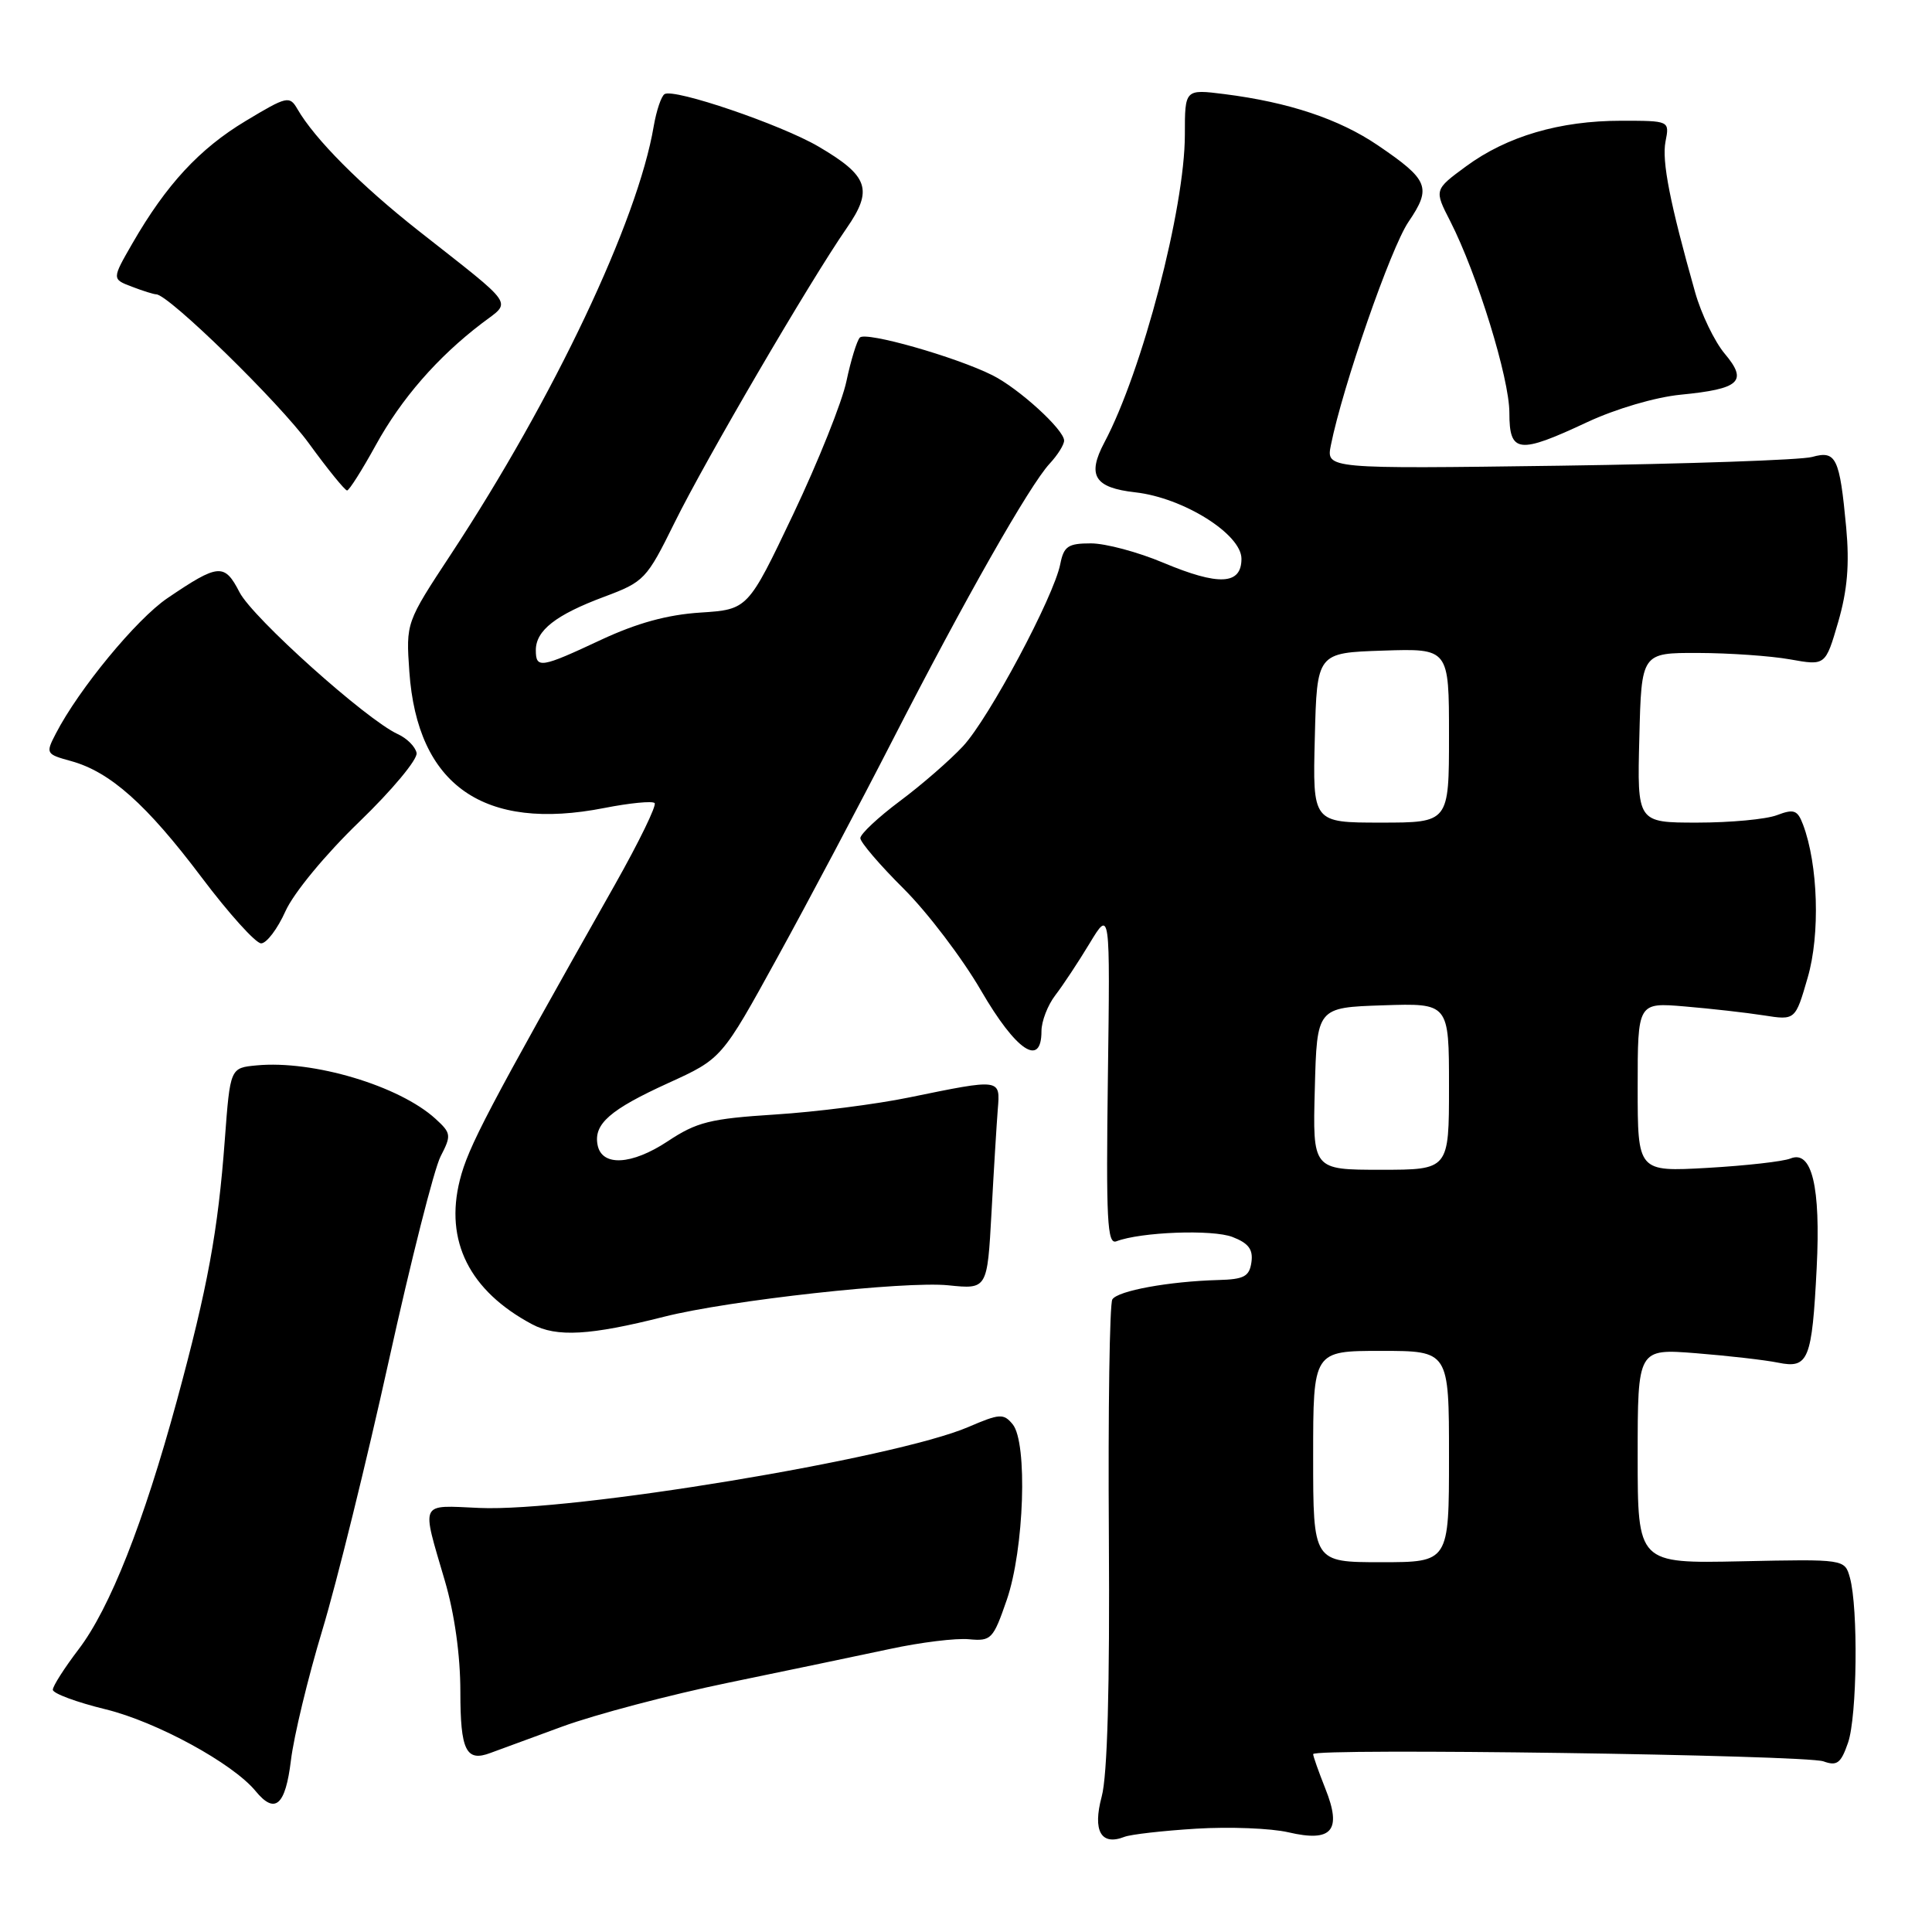 <?xml version="1.0" encoding="UTF-8" standalone="no"?>
<!DOCTYPE svg PUBLIC "-//W3C//DTD SVG 1.1//EN" "http://www.w3.org/Graphics/SVG/1.1/DTD/svg11.dtd" >
<svg xmlns="http://www.w3.org/2000/svg" xmlns:xlink="http://www.w3.org/1999/xlink" version="1.1" viewBox="0 0 256 256">
 <g >
 <path fill="currentColor"
d=" M 158.50 242.31 C 162.90 242.04 168.40 242.25 170.72 242.79 C 176.51 244.14 177.84 242.56 175.61 236.99 C 174.73 234.77 174.00 232.72 174.00 232.43 C 174.00 231.60 239.25 232.53 241.62 233.39 C 243.41 234.04 243.93 233.65 244.87 230.93 C 246.08 227.46 246.24 213.08 245.12 209.04 C 244.43 206.59 244.43 206.59 230.72 206.88 C 217.00 207.17 217.00 207.17 217.00 192.94 C 217.00 178.70 217.00 178.70 224.75 179.31 C 229.01 179.65 233.90 180.21 235.61 180.56 C 239.63 181.38 240.10 180.22 240.72 168.00 C 241.26 157.23 240.09 152.34 237.24 153.51 C 236.28 153.90 231.34 154.46 226.25 154.75 C 217.00 155.27 217.00 155.27 217.00 144.05 C 217.00 132.83 217.00 132.83 223.25 133.36 C 226.69 133.65 231.39 134.18 233.69 134.54 C 237.89 135.20 237.89 135.20 239.53 129.53 C 241.20 123.81 240.91 114.56 238.91 109.26 C 238.18 107.33 237.70 107.16 235.46 108.01 C 234.04 108.56 229.28 109.00 224.90 109.00 C 216.93 109.00 216.93 109.00 217.22 97.75 C 217.50 86.50 217.50 86.50 225.00 86.52 C 229.12 86.53 234.61 86.91 237.19 87.37 C 241.88 88.21 241.88 88.21 243.57 82.42 C 244.79 78.20 245.08 74.79 244.63 69.89 C 243.76 60.61 243.30 59.66 240.11 60.55 C 238.67 60.95 223.60 61.47 206.61 61.71 C 175.72 62.13 175.72 62.13 176.35 58.98 C 177.91 51.21 184.28 32.86 186.63 29.40 C 189.73 24.84 189.32 23.84 182.55 19.24 C 177.43 15.77 170.77 13.55 162.25 12.47 C 157.00 11.81 157.00 11.81 157.00 17.84 C 157.00 27.57 151.35 49.19 146.34 58.62 C 144.01 63.01 145.01 64.63 150.46 65.24 C 156.81 65.96 164.50 70.78 164.50 74.04 C 164.50 77.51 161.50 77.65 154.13 74.56 C 150.79 73.15 146.48 72.00 144.55 72.00 C 141.52 72.00 140.96 72.38 140.49 74.75 C 139.63 79.09 131.05 95.16 127.62 98.86 C 125.90 100.71 122.14 103.99 119.25 106.14 C 116.36 108.30 114.00 110.51 114.00 111.06 C 114.00 111.60 116.59 114.63 119.75 117.77 C 122.91 120.92 127.52 126.99 129.99 131.25 C 134.63 139.24 138.00 141.51 138.00 136.63 C 138.00 135.33 138.82 133.20 139.83 131.88 C 140.84 130.57 142.89 127.47 144.38 125.00 C 147.10 120.50 147.10 120.50 146.80 142.76 C 146.55 161.65 146.71 164.94 147.92 164.48 C 151.15 163.24 160.68 162.88 163.32 163.91 C 165.44 164.73 166.06 165.56 165.82 167.25 C 165.55 169.14 164.85 169.52 161.43 169.61 C 154.90 169.79 148.10 171.03 147.39 172.18 C 147.03 172.76 146.82 186.87 146.93 203.54 C 147.06 223.65 146.74 235.25 145.98 238.06 C 144.76 242.61 145.89 244.61 149.00 243.39 C 149.82 243.07 154.10 242.58 158.50 242.31 Z  M 38.55 233.25 C 38.93 230.09 40.80 222.32 42.71 216.00 C 44.62 209.68 48.58 193.63 51.51 180.35 C 54.44 167.07 57.53 154.87 58.38 153.23 C 59.82 150.44 59.79 150.15 57.71 148.25 C 52.91 143.87 41.49 140.46 34.00 141.17 C 30.50 141.50 30.50 141.50 29.79 151.00 C 28.89 163.13 27.52 170.57 23.43 185.62 C 19.01 201.84 14.55 213.13 10.41 218.55 C 8.54 221.01 7.00 223.41 7.00 223.90 C 7.00 224.39 10.16 225.56 14.02 226.50 C 20.78 228.16 30.86 233.66 33.87 237.33 C 36.44 240.46 37.82 239.26 38.55 233.25 Z  M 74.50 228.78 C 78.90 227.17 88.80 224.56 96.50 222.97 C 104.20 221.38 113.83 219.37 117.90 218.50 C 121.97 217.62 126.69 217.04 128.40 217.21 C 131.34 217.48 131.60 217.21 133.40 212.00 C 135.71 205.31 136.19 191.15 134.18 188.72 C 132.98 187.27 132.46 187.30 128.30 189.09 C 118.57 193.26 75.67 200.36 63.50 199.81 C 55.50 199.46 55.82 198.78 58.95 209.48 C 60.23 213.84 61.00 219.34 61.00 224.15 C 61.00 231.97 61.76 233.50 65.00 232.27 C 65.83 231.96 70.10 230.39 74.50 228.78 Z  M 88.01 174.47 C 96.57 172.30 119.92 169.72 125.66 170.31 C 130.82 170.84 130.82 170.84 131.38 160.67 C 131.68 155.08 132.06 148.93 132.21 147.00 C 132.55 142.90 132.65 142.92 120.50 145.41 C 116.10 146.32 108.08 147.34 102.69 147.68 C 94.09 148.23 92.33 148.67 88.47 151.23 C 83.69 154.39 79.73 154.60 79.18 151.70 C 78.65 148.93 80.83 147.03 88.55 143.51 C 95.64 140.28 95.64 140.28 103.00 126.89 C 107.05 119.53 113.94 106.53 118.31 98.00 C 127.78 79.52 136.44 64.28 139.08 61.44 C 140.14 60.30 141.00 58.93 141.00 58.38 C 141.00 56.94 135.00 51.47 131.50 49.72 C 126.62 47.28 114.70 43.89 113.93 44.73 C 113.54 45.15 112.74 47.75 112.16 50.50 C 111.59 53.25 108.41 61.18 105.11 68.13 C 99.10 80.76 99.10 80.76 92.80 81.17 C 88.43 81.45 84.40 82.56 79.64 84.78 C 71.66 88.52 71.00 88.63 71.00 86.15 C 71.00 83.54 73.65 81.47 80.02 79.09 C 85.37 77.09 85.67 76.78 89.38 69.26 C 93.47 60.96 107.33 37.25 112.16 30.27 C 115.73 25.13 115.11 23.32 108.44 19.41 C 103.49 16.51 89.32 11.68 88.06 12.47 C 87.62 12.74 86.98 14.65 86.62 16.73 C 84.50 29.28 73.40 52.70 59.76 73.43 C 53.79 82.50 53.79 82.50 54.24 89.00 C 55.30 104.07 64.09 110.21 80.09 107.06 C 83.45 106.40 86.44 106.11 86.74 106.41 C 87.04 106.70 84.67 111.57 81.48 117.22 C 64.58 147.13 62.03 151.98 60.93 156.37 C 58.90 164.44 62.21 171.05 70.50 175.47 C 73.76 177.21 78.18 176.96 88.01 174.47 Z  M 37.82 120.75 C 38.91 118.32 43.11 113.23 47.62 108.88 C 51.95 104.70 55.37 100.60 55.20 99.77 C 55.04 98.95 53.92 97.82 52.70 97.27 C 48.52 95.35 33.50 81.88 31.74 78.48 C 29.74 74.60 28.97 74.66 22.17 79.27 C 18.08 82.05 10.44 91.31 7.40 97.20 C 6.03 99.84 6.08 99.93 9.43 100.85 C 14.60 102.28 19.42 106.57 26.71 116.25 C 30.33 121.06 33.89 125.00 34.60 125.00 C 35.32 125.00 36.77 123.09 37.82 120.75 Z  M 49.79 58.99 C 53.18 52.82 57.98 47.31 63.88 42.82 C 67.81 39.83 68.51 40.85 55.50 30.61 C 47.80 24.55 41.70 18.42 39.41 14.45 C 38.37 12.66 38.03 12.73 32.55 16.03 C 26.44 19.70 22.04 24.45 17.55 32.24 C 14.82 36.98 14.82 36.98 17.48 37.99 C 18.94 38.55 20.39 39.00 20.70 39.00 C 22.32 39.00 36.99 53.32 40.93 58.75 C 43.43 62.19 45.71 64.99 45.99 64.99 C 46.27 64.98 47.98 62.28 49.79 58.99 Z  M 210.33 55.93 C 214.10 54.17 219.34 52.63 222.69 52.30 C 230.57 51.53 231.63 50.54 228.53 46.86 C 227.19 45.26 225.42 41.60 224.61 38.72 C 221.28 26.94 220.18 21.36 220.69 18.75 C 221.23 16.00 221.23 16.00 214.80 16.00 C 206.68 16.00 199.67 18.06 194.26 22.04 C 190.03 25.15 190.03 25.15 192.17 29.32 C 195.74 36.33 200.00 50.12 200.00 54.69 C 200.00 60.06 201.20 60.21 210.33 55.93 Z  M 174.00 193.00 C 174.00 179.00 174.00 179.00 183.00 179.00 C 192.00 179.00 192.00 179.00 192.00 193.00 C 192.00 207.00 192.00 207.00 183.00 207.00 C 174.00 207.00 174.00 207.00 174.00 193.00 Z  M 174.22 144.25 C 174.50 133.50 174.50 133.50 183.25 133.21 C 192.00 132.92 192.00 132.92 192.00 143.96 C 192.00 155.00 192.00 155.00 182.97 155.00 C 173.93 155.00 173.93 155.00 174.22 144.25 Z  M 174.22 97.75 C 174.50 86.50 174.50 86.50 183.25 86.21 C 192.00 85.92 192.00 85.92 192.00 97.46 C 192.00 109.00 192.00 109.00 182.97 109.00 C 173.93 109.00 173.93 109.00 174.22 97.75 Z "/>
</g>
</svg>
